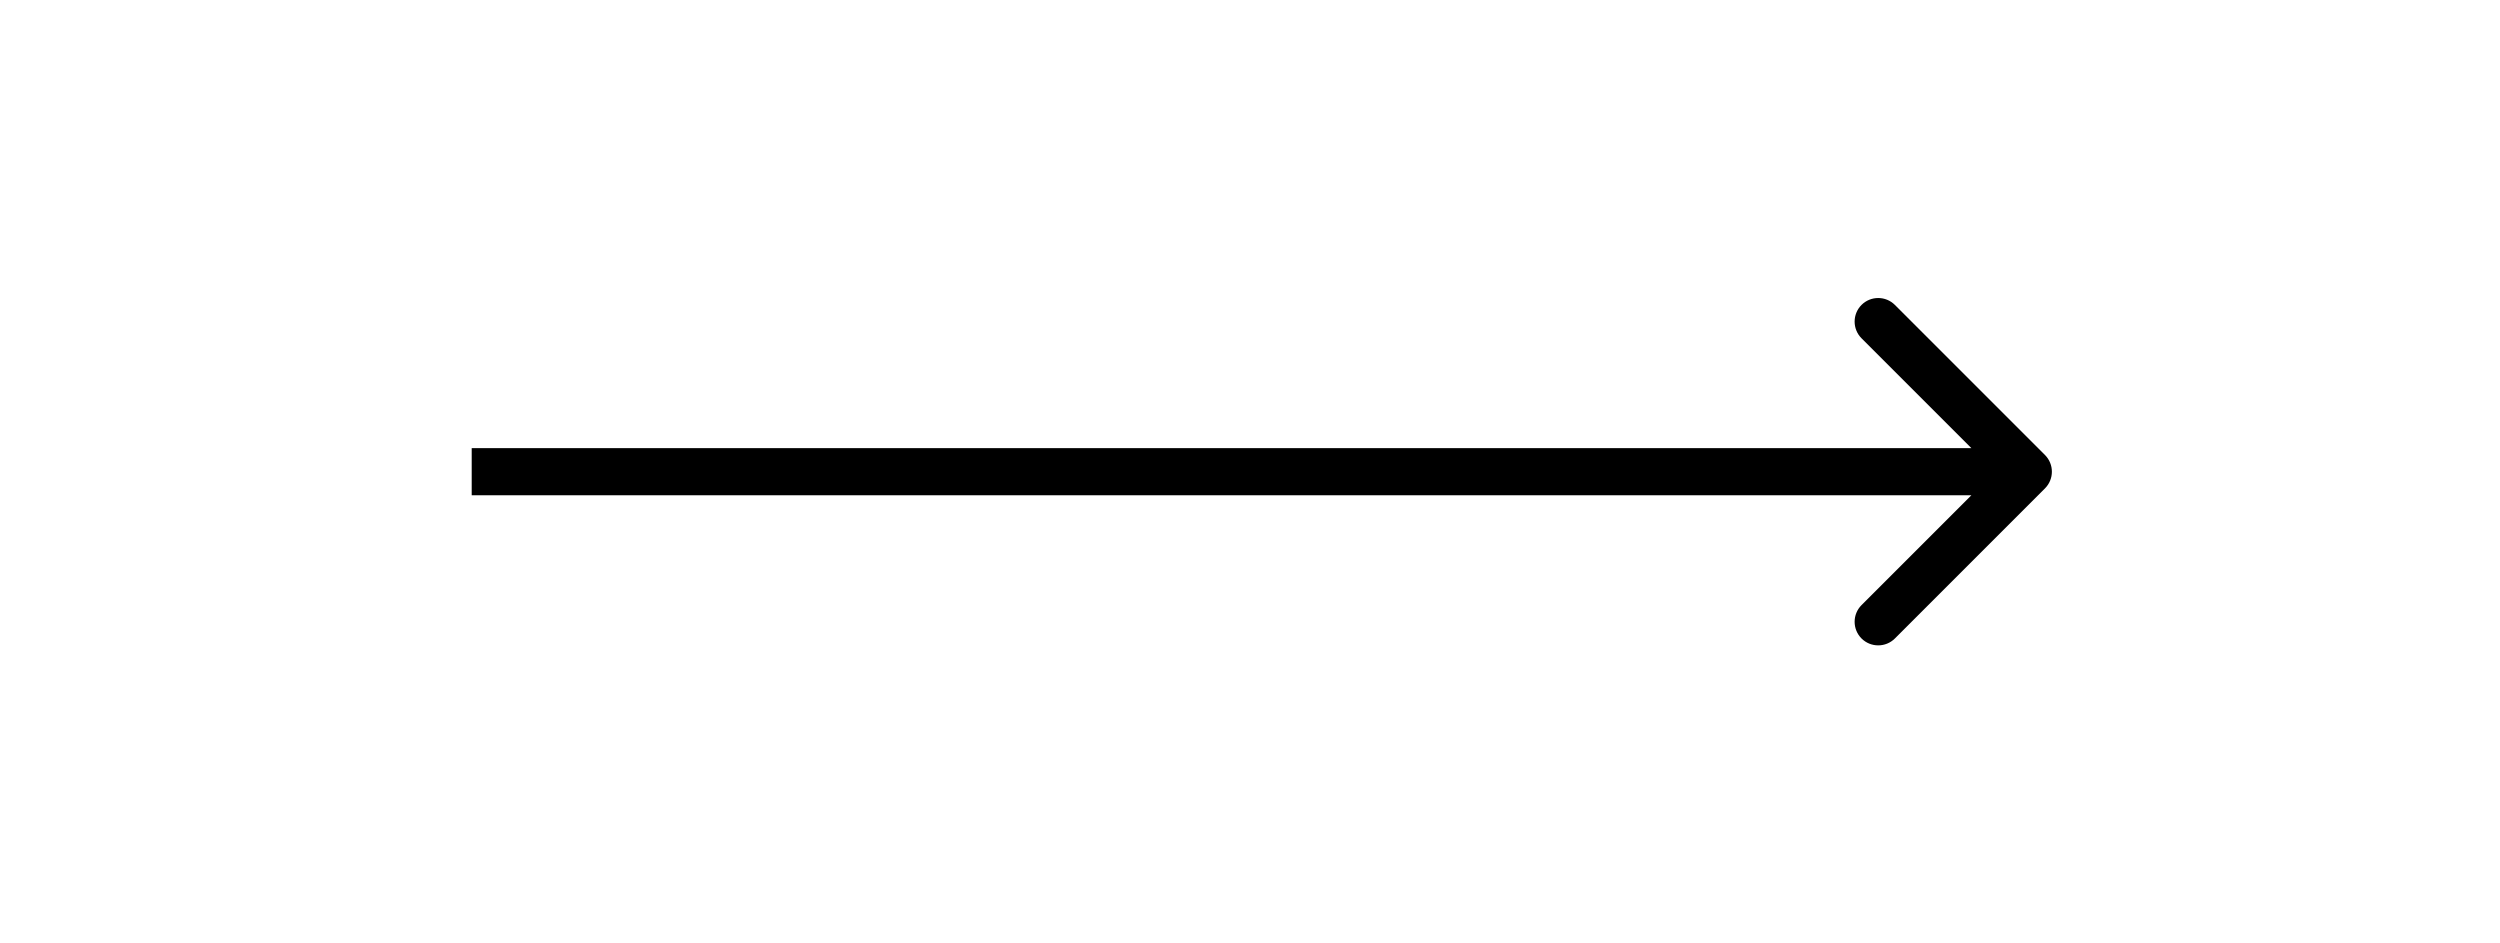 <svg width="159" height="60" viewBox="0 0 159 60" fill="none" xmlns="http://www.w3.org/2000/svg">
    <path d="M130.061 31.061C130.646 30.475 130.646 29.525 130.061 28.939L120.515 19.393C119.929 18.808 118.979 18.808 118.393 19.393C117.808 19.979 117.808 20.929 118.393 21.515L126.879 30L118.393 38.485C117.808 39.071 117.808 40.021 118.393 40.607C118.979 41.192 119.929 41.192 120.515 40.607L130.061 31.061ZM30 31.5H129V28.5H30V31.5Z" fill="black"/>
</svg>

